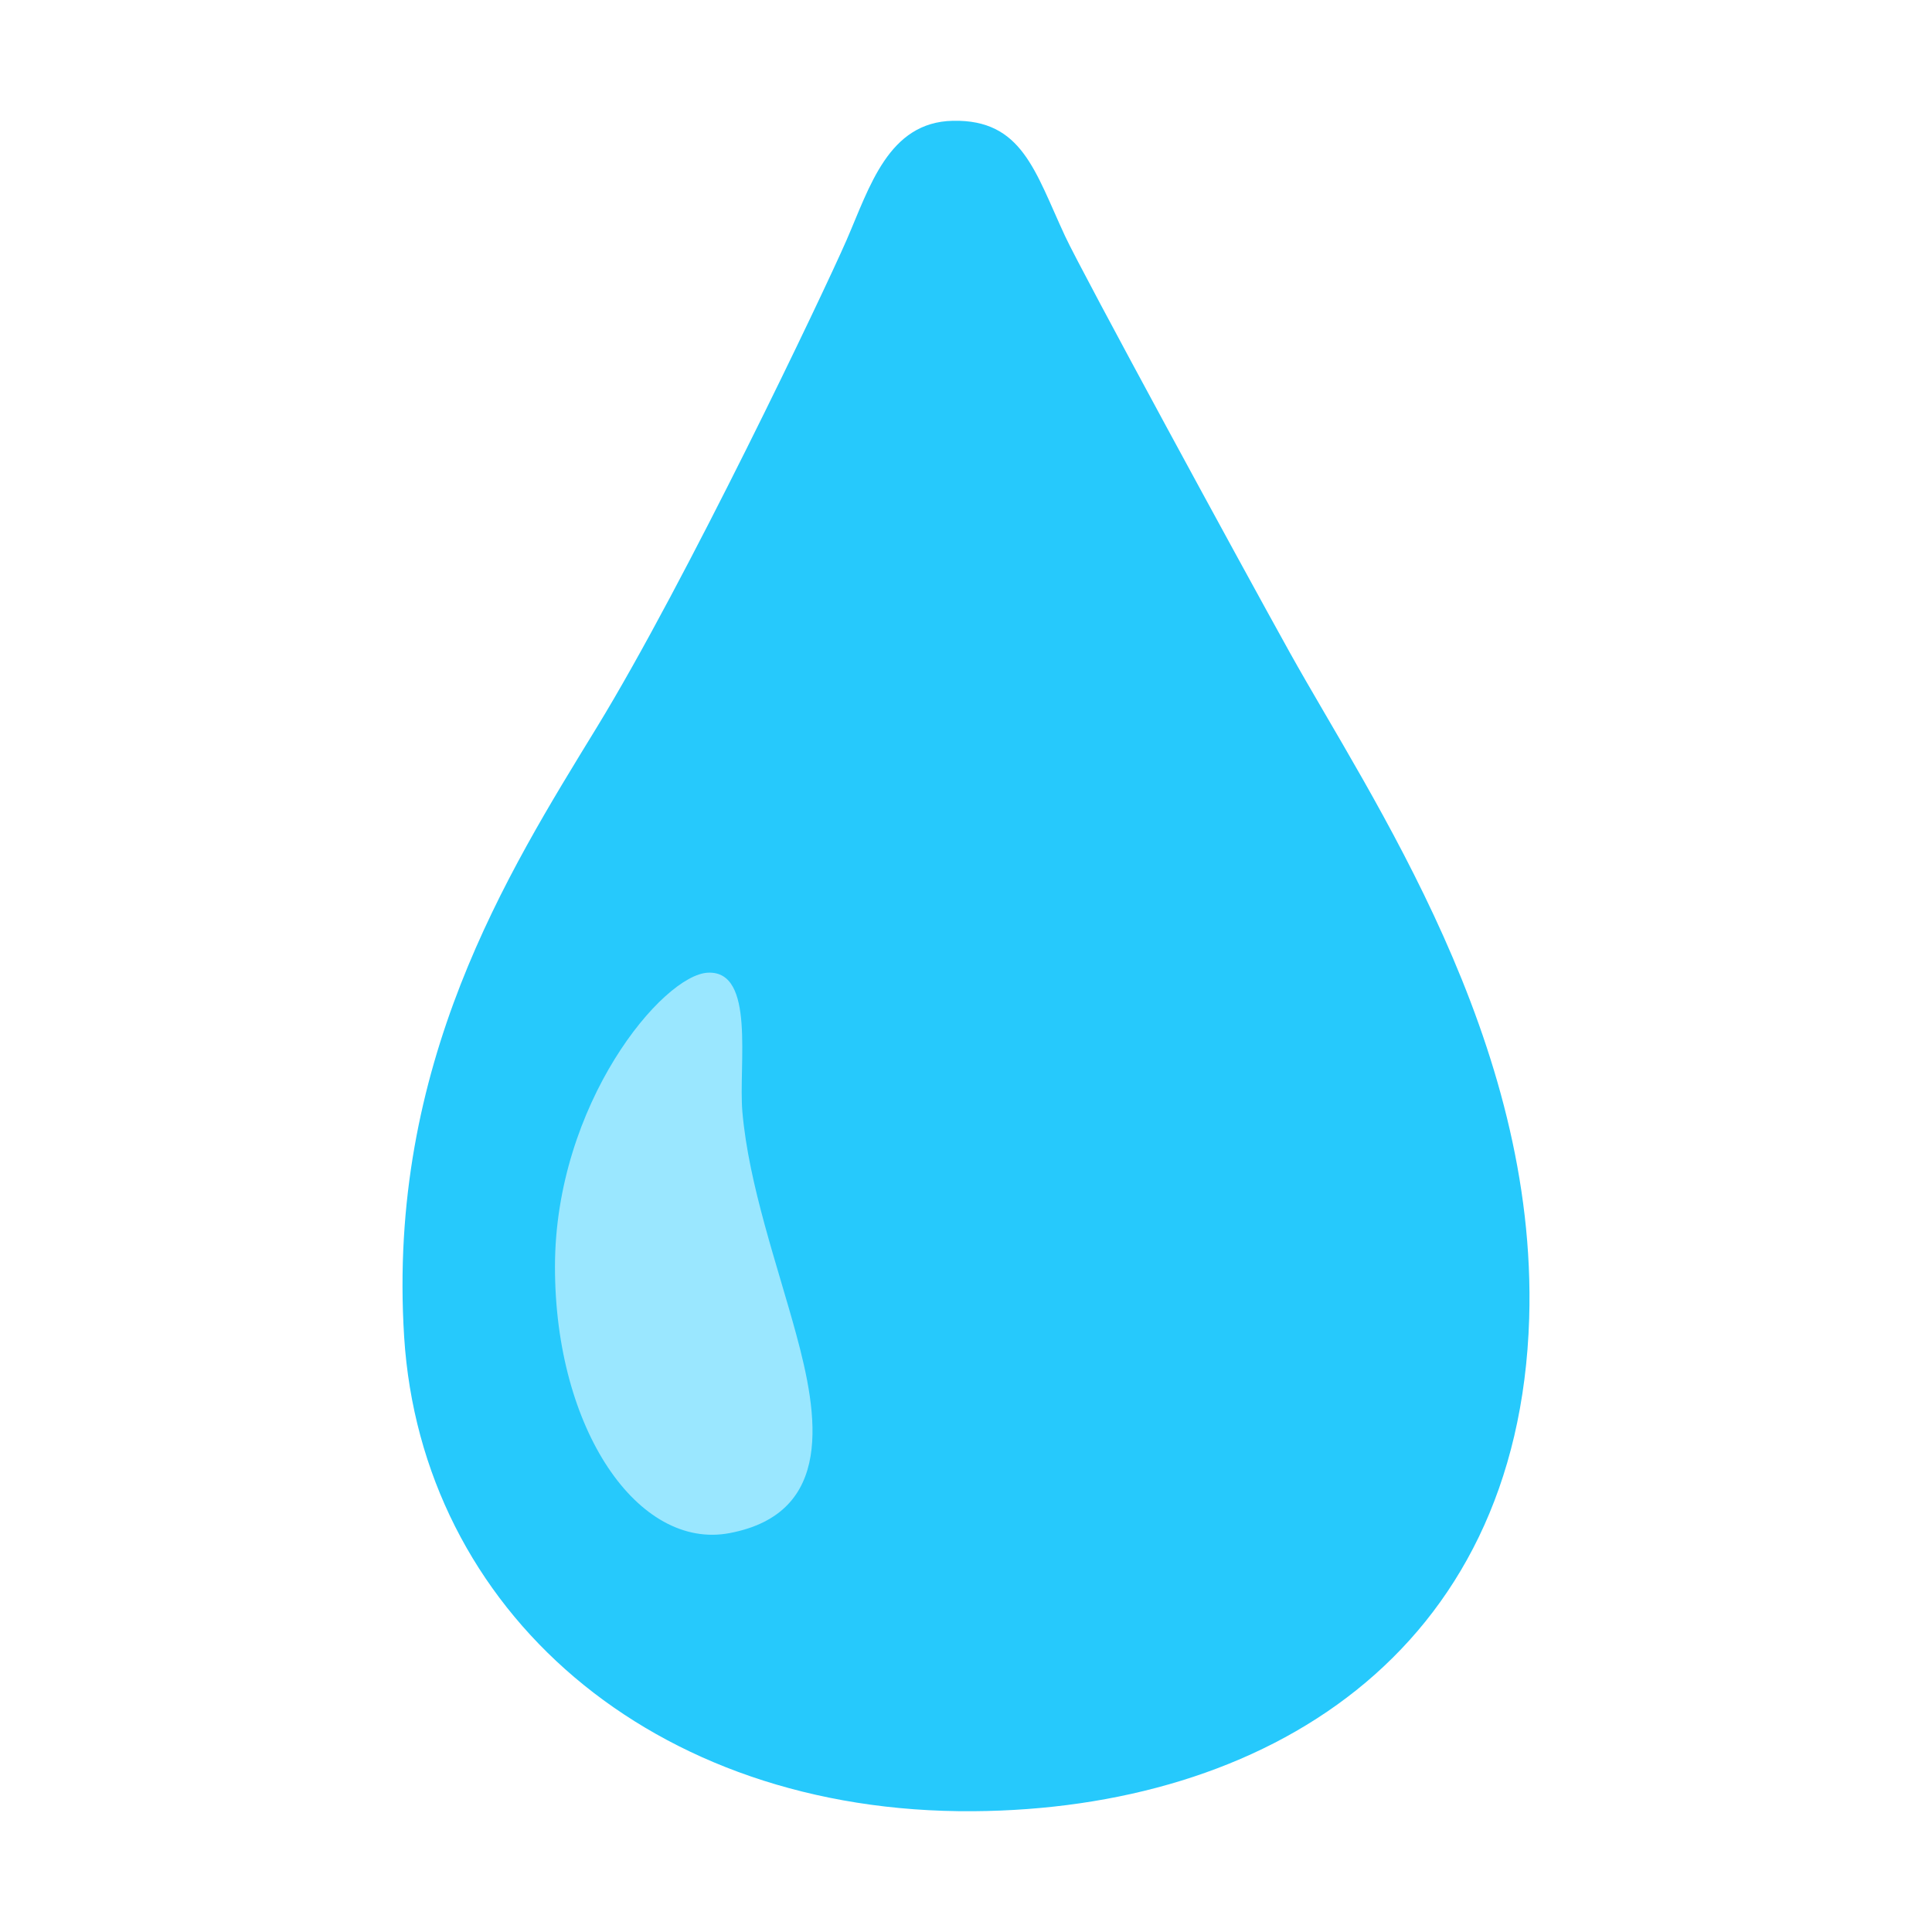<svg width="48" height="48" viewBox="0 0 48 48" fill="none" xmlns="http://www.w3.org/2000/svg">
<path d="M23.676 3.001C22.071 3.032 21.607 4.646 21.033 5.964C20.458 7.283 17.039 14.455 14.825 18.075C12.612 21.694 9.615 26.436 10.041 33.215C10.471 39.995 16.18 45.056 24.178 44.999C31.408 44.95 37.733 41.106 37.992 32.756C38.205 25.843 34.082 19.87 32.047 16.216C30.838 14.041 26.878 6.764 26.46 5.863C25.711 4.249 25.391 2.966 23.676 3.001Z" fill="#26C9FC"/>
<path d="M17.592 24.166C16.466 24.212 13.788 27.424 13.788 31.475C13.788 35.526 15.861 38.518 18.124 38.09C20.749 37.595 20.319 35.126 19.782 33.152C19.322 31.454 18.603 29.448 18.444 27.621C18.345 26.439 18.771 24.117 17.592 24.166Z" fill="#9AE7FF"/>
</svg>
